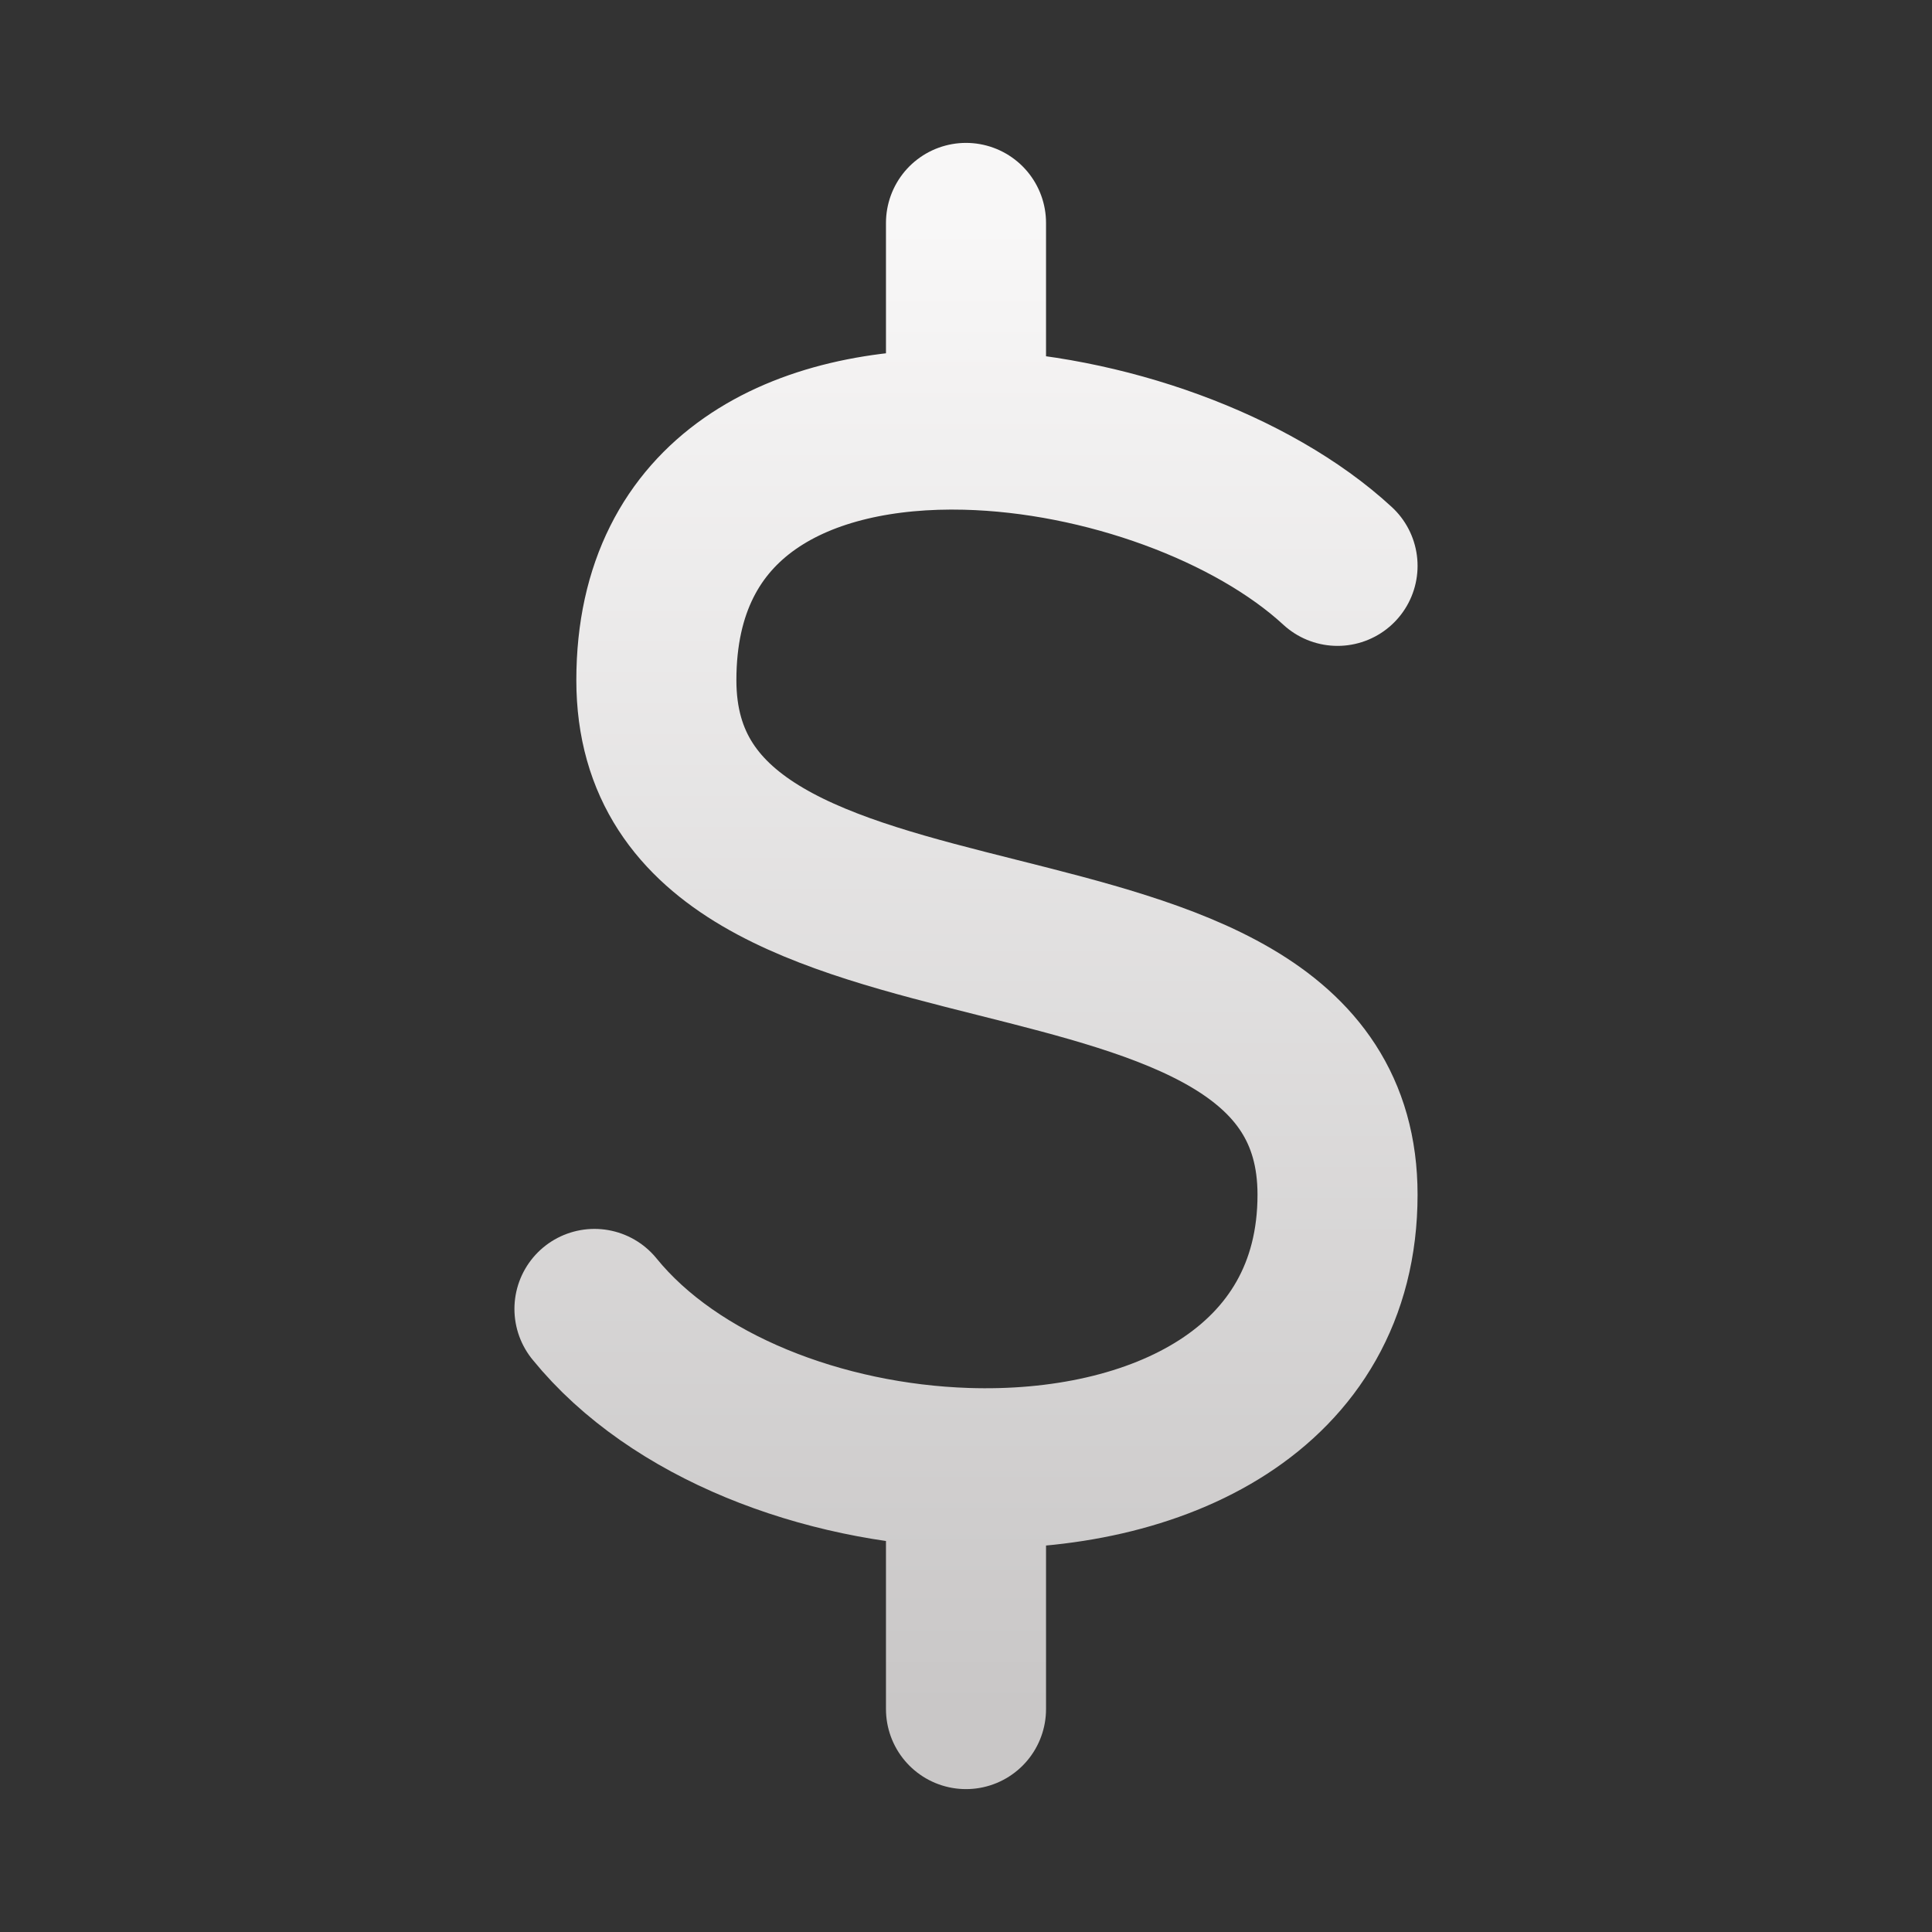 <svg width="26" height="26" viewBox="0 0 26 26" fill="none" xmlns="http://www.w3.org/2000/svg">
<rect x="0" y="0" width="26" height="26" fill="#333333" stroke="none"/>
<path d="M18 7.615C16.858 6.562 14.848 5.829 13 5.783M13 5.783C10.802 5.728 8.833 6.646 8.833 9.154C8.833 13.769 18 11.461 18 16.077C18 18.709 15.56 19.84 13 19.755M13 5.783V3M8 17.615C9.074 18.937 11.071 19.691 13 19.755M13 19.755V23" stroke="url(#paint0_linear_12012_82)" stroke-width="2.154" stroke-linecap="round" stroke-linejoin="round"/>
<defs>
<linearGradient id="paint0_linear_12012_82" x1="13" y1="3" x2="13" y2="23" gradientUnits="userSpaceOnUse">
<stop stop-color="#F8F7F7"/>
<stop offset="1" stop-color="#C9C7C7"/>
</linearGradient>
</defs>
</svg>
